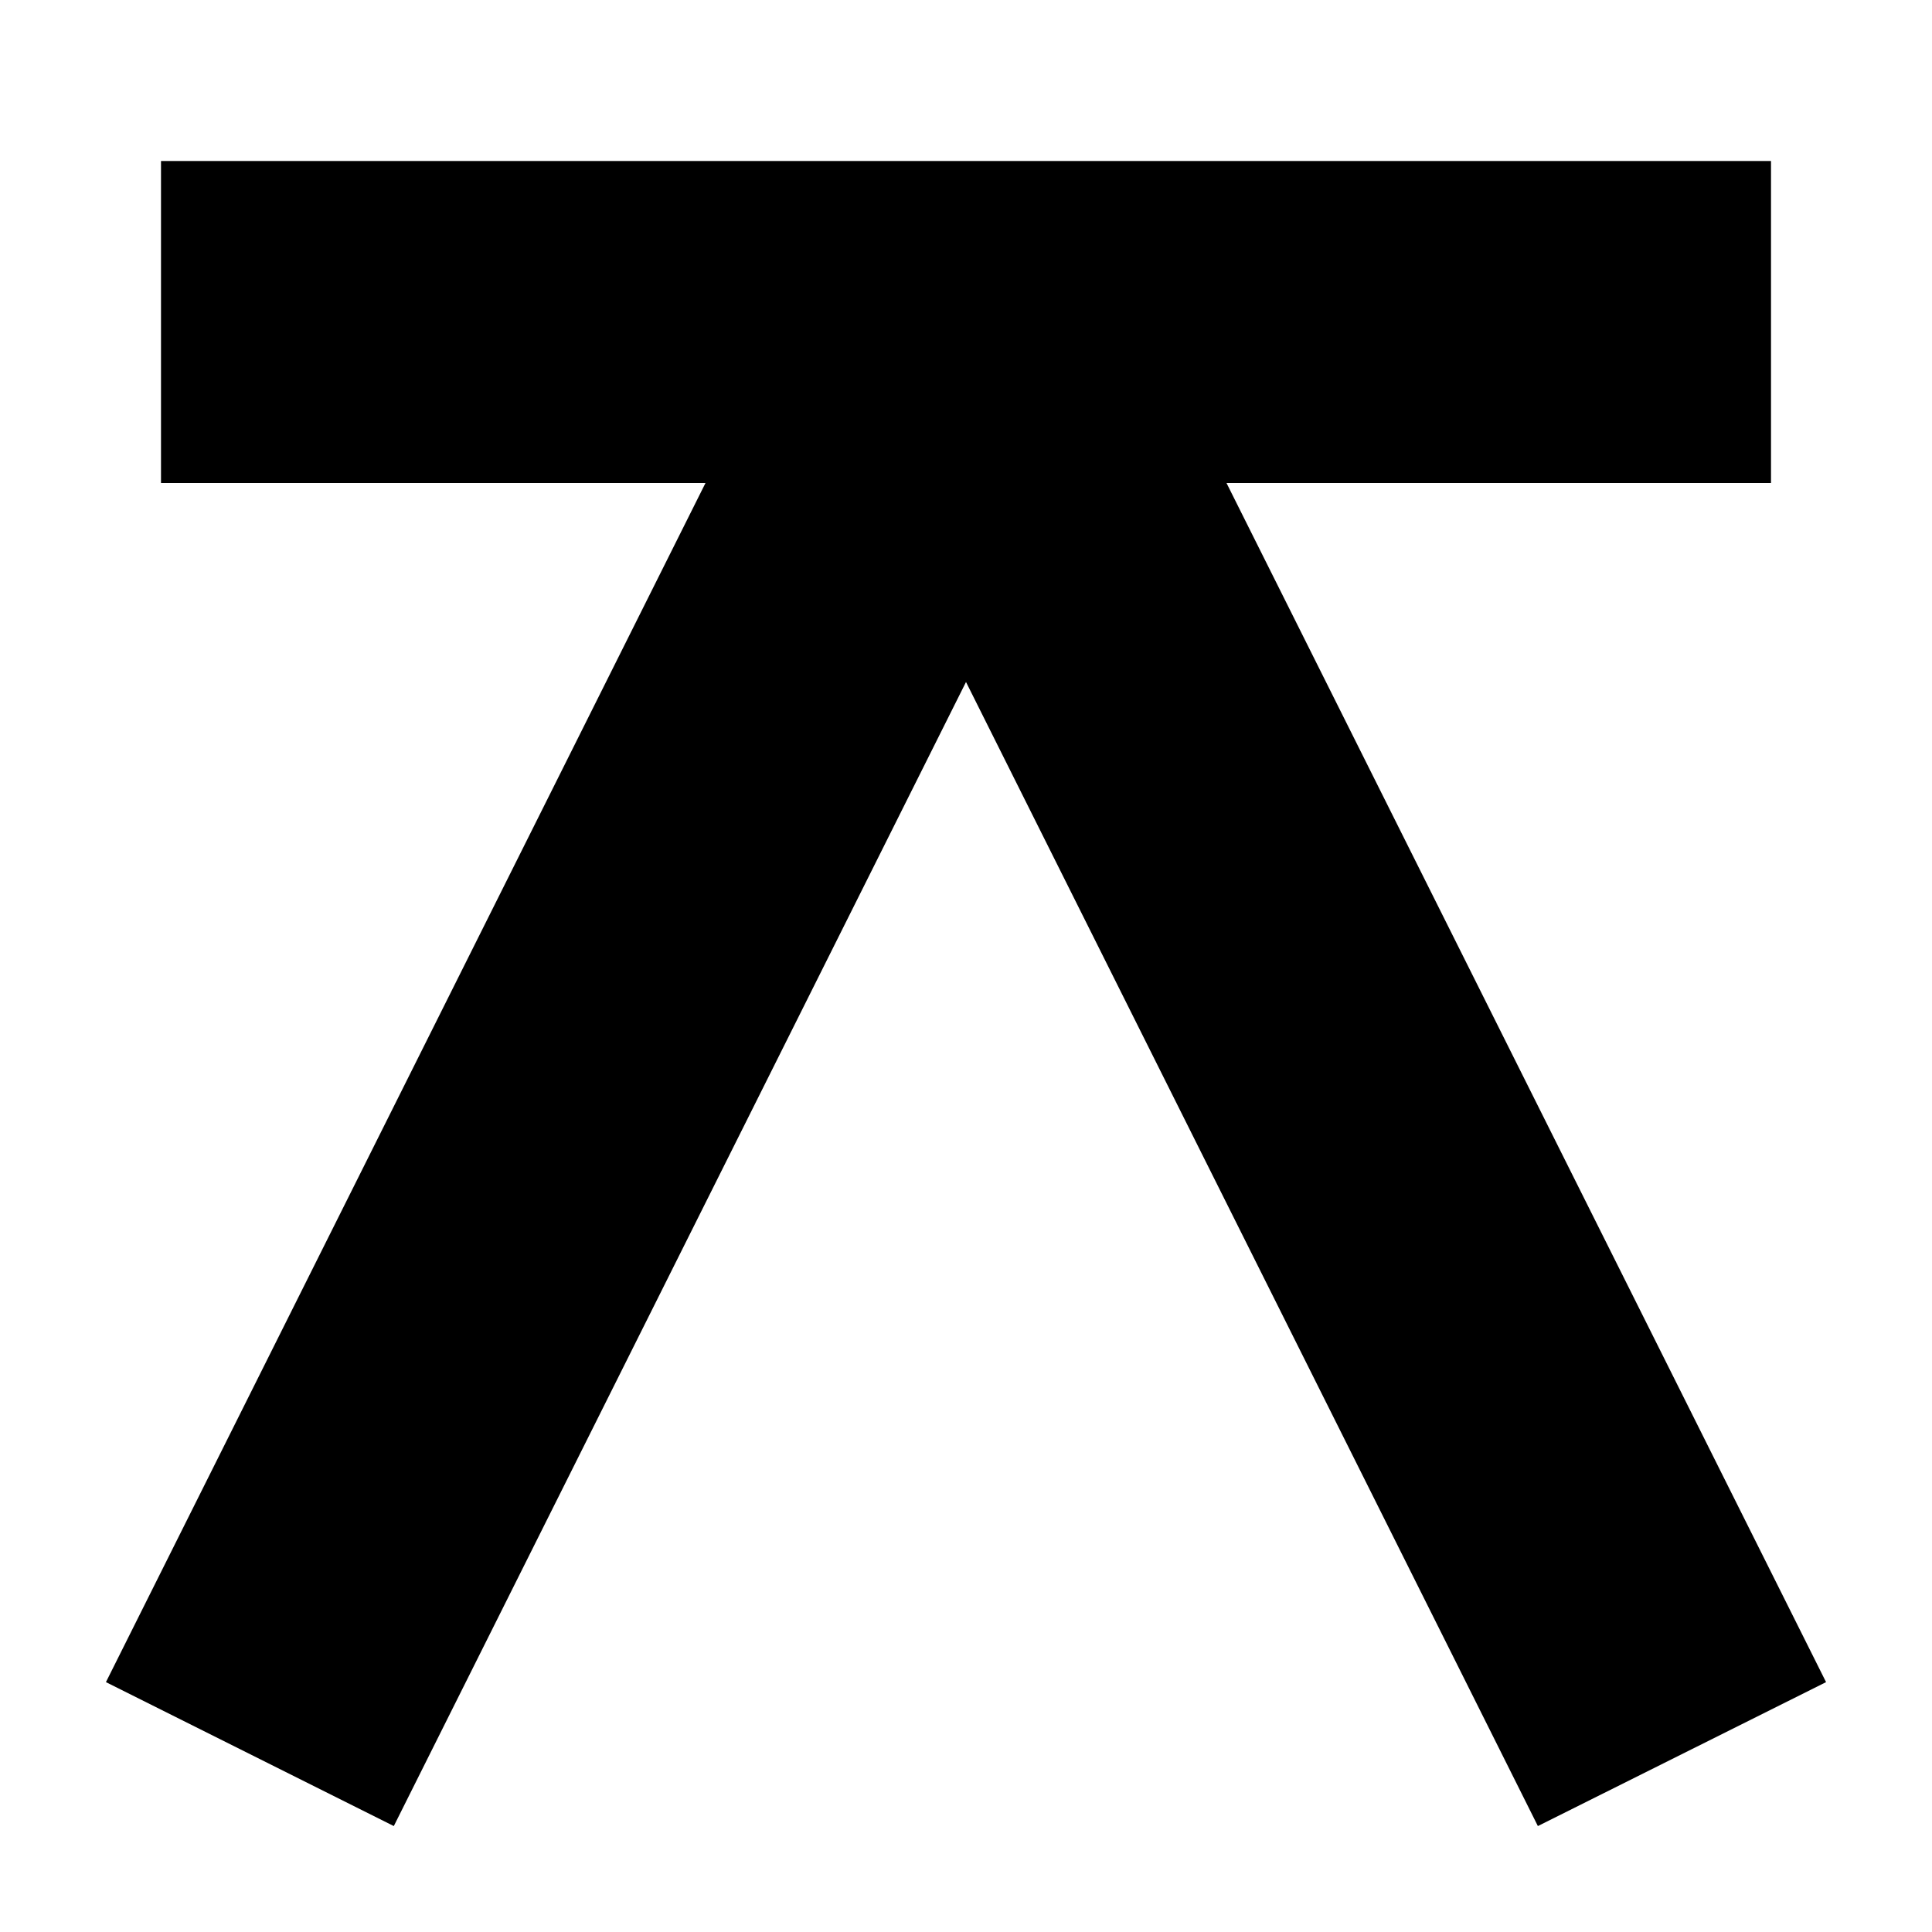 <svg width="6" height="6" viewBox="0 0 6 6" fill="none" xmlns="http://www.w3.org/2000/svg">
<path fill-rule="evenodd" clip-rule="evenodd" d="M0.171 0H5.171V1H3.48L5.342 4.724L4.447 5.171L2.671 1.618L0.894 5.171L0 4.724L1.862 1H0.171V0Z" transform="translate(0.329 0.5)" fill="black"/>
</svg>
